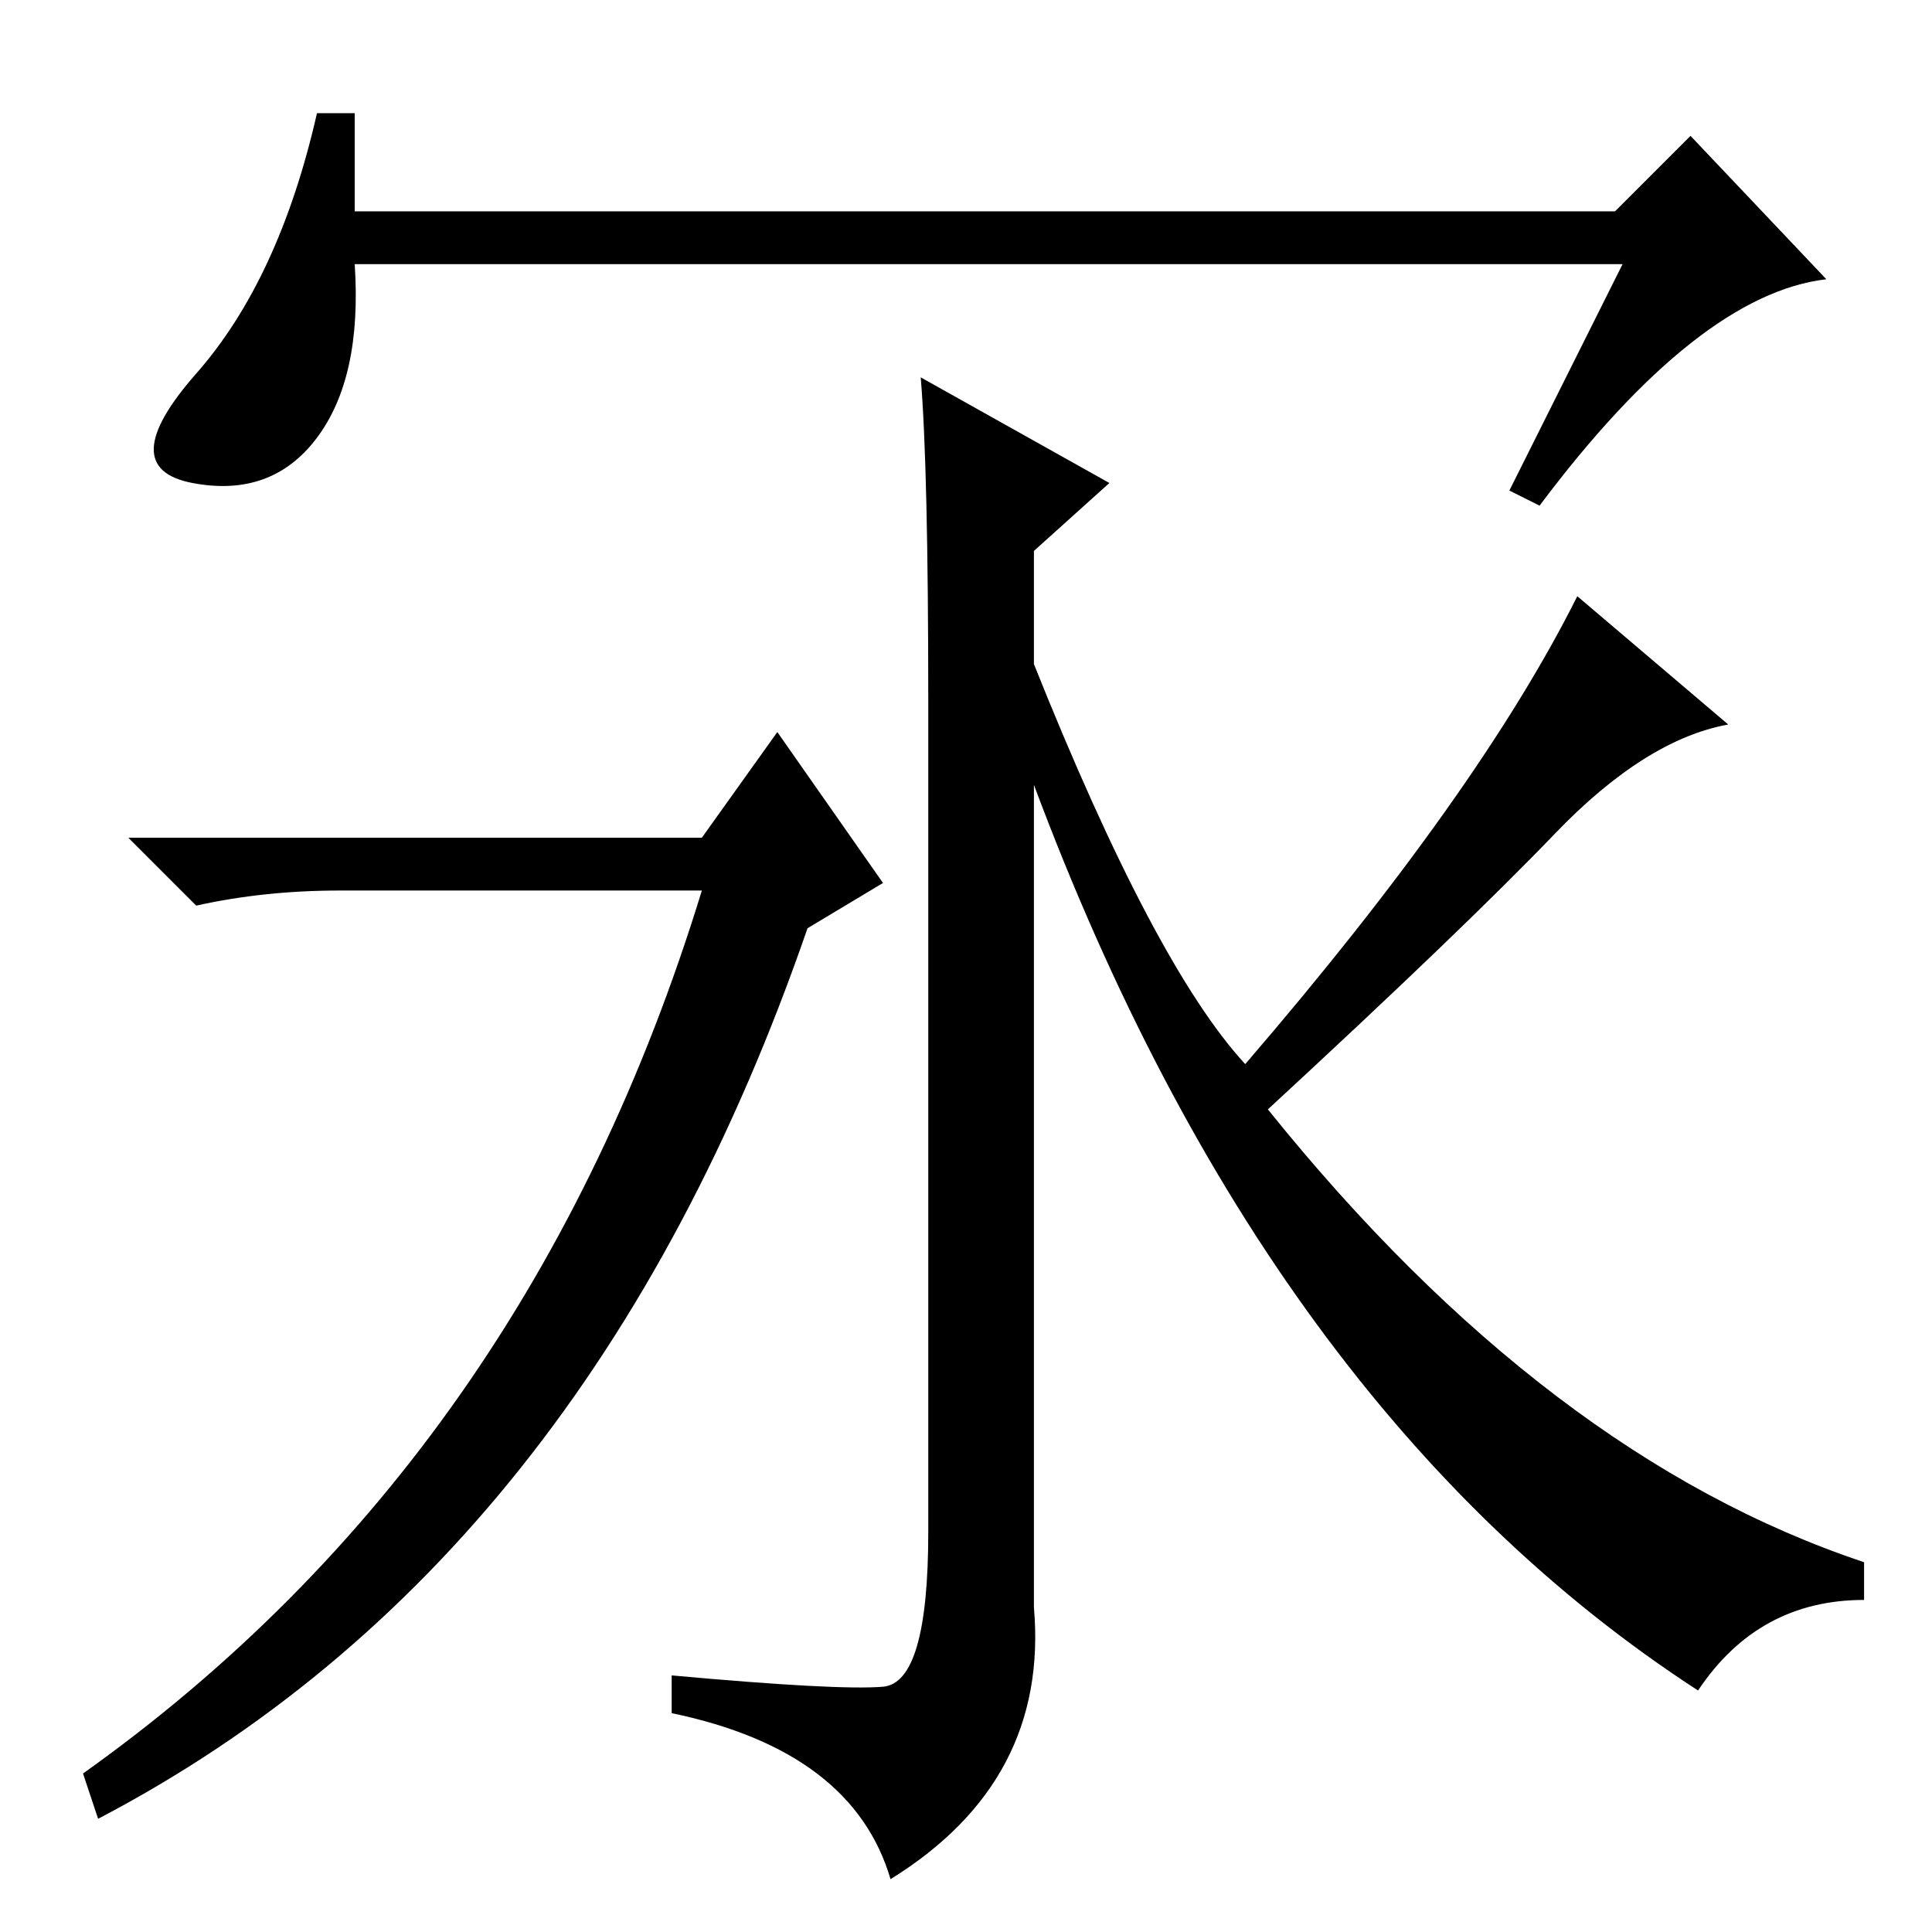 <?xml version="1.0" standalone="no"?>
<!DOCTYPE svg PUBLIC "-//W3C//DTD SVG 1.1//EN" "http://www.w3.org/Graphics/SVG/1.1/DTD/svg11.dtd" >
<svg xmlns="http://www.w3.org/2000/svg" xmlns:xlink="http://www.w3.org/1999/xlink" version="1.1" viewBox="0 -36 256 256">
  <g transform="matrix(1 0 0 -1 0 220)">
   <path fill="currentColor"
d="M215 221h-168q1 -15 -5 -23t-16.5 -6t0.5 14.5t16 34.5h5v-13h167l10 10l18 -19q-17 -2 -38 -30l-4 2zM93 145l10 14l14 -20l-10 -6q-29 -84 -94 -118l-2 6q59 42 82 117h-48q-10 0 -19 -2l-9 9h76zM117 32.5q6 0.5 6 20.5v110q0 31 -1 43l25 -14l-10 -9v-15
q16 -40 28 -53q31 36 44 62l20 -17q-11 -2 -23 -14.5t-38 -36.5q37 -46 79 -60v-5q-14 0 -22 -12q-57 37 -88 120v-109q2 -23 -19 -36q-5 17 -29 22v5q22 -2 28 -1.5z" />
  </g>

</svg>
